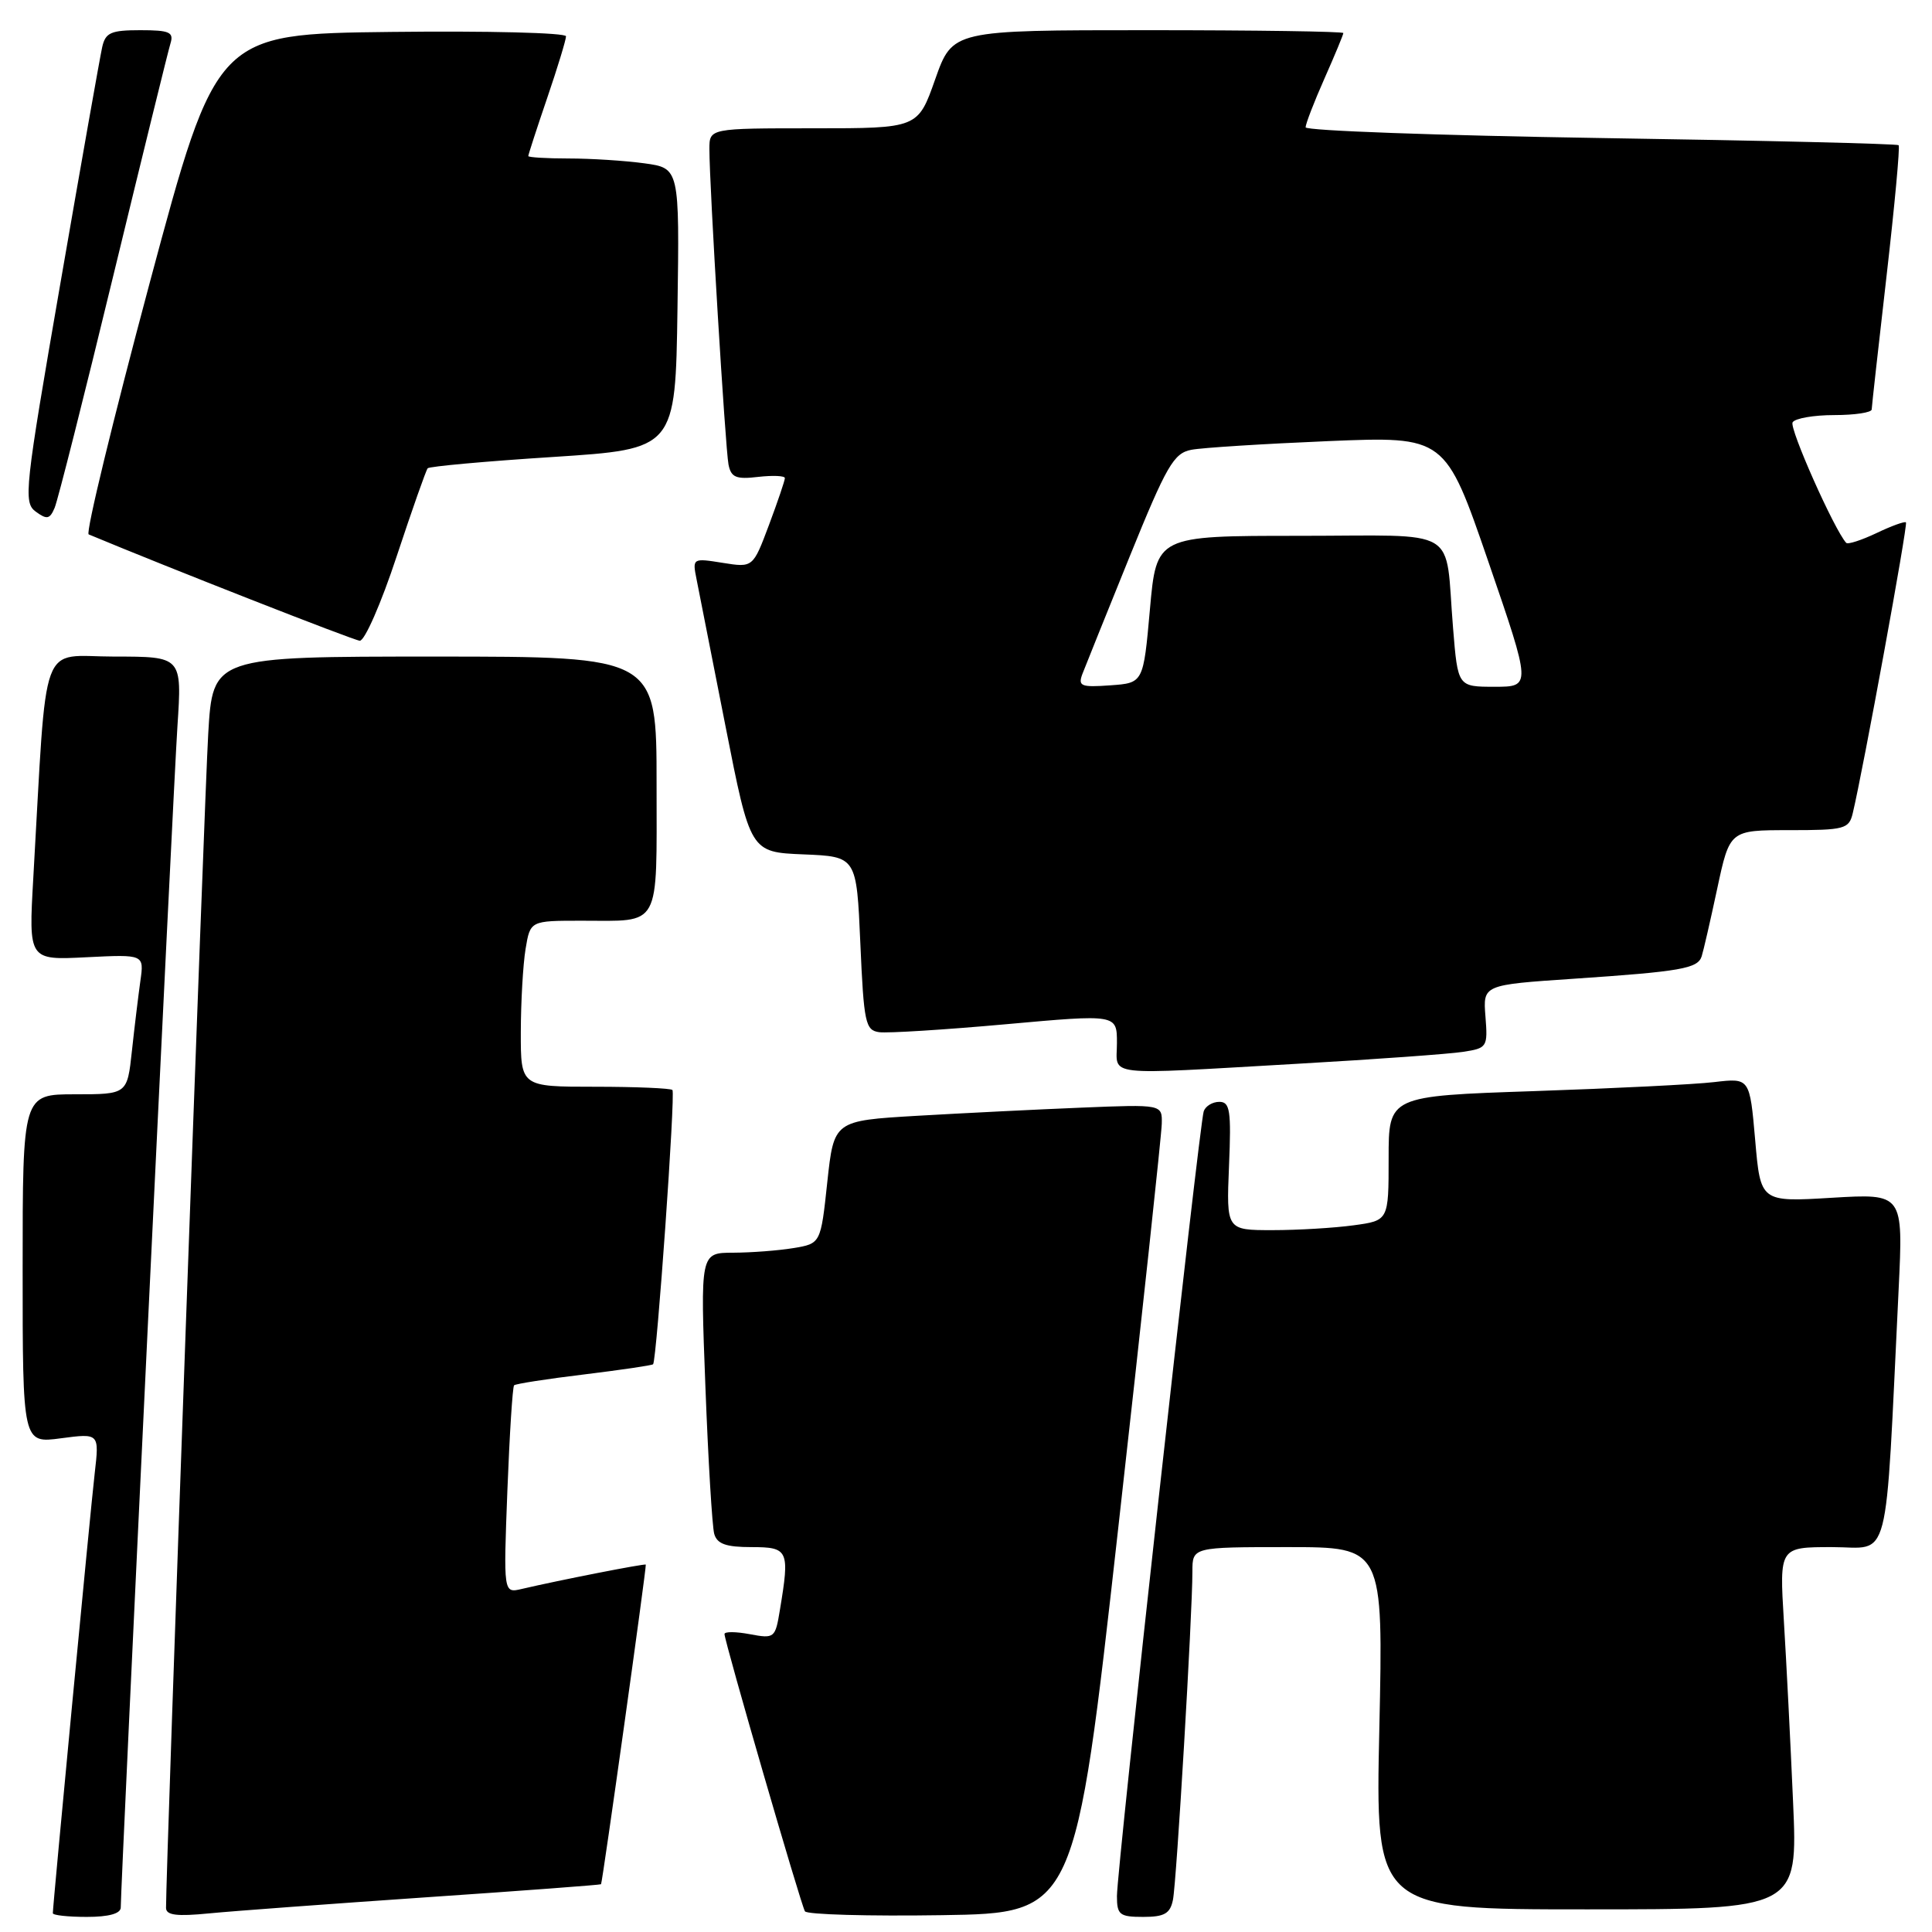 <?xml version="1.0" encoding="UTF-8" standalone="no"?>
<!DOCTYPE svg PUBLIC "-//W3C//DTD SVG 1.1//EN" "http://www.w3.org/Graphics/SVG/1.1/DTD/svg11.dtd" >
<svg xmlns="http://www.w3.org/2000/svg" xmlns:xlink="http://www.w3.org/1999/xlink" version="1.1" viewBox="0 0 256 256">
 <g >
 <path fill="currentColor"
d=" M 16.00 252.75 C 16.01 249.51 22.97 104.37 23.51 96.25 C 24.12 87.00 24.12 87.00 15.15 87.00 C 5.11 87.00 6.28 83.81 4.41 116.36 C 3.79 127.23 3.79 127.23 11.45 126.84 C 19.10 126.46 19.10 126.46 18.60 129.98 C 18.33 131.92 17.82 136.09 17.48 139.25 C 16.86 145.00 16.86 145.00 9.93 145.00 C 3.00 145.00 3.00 145.00 3.00 168.13 C 3.00 191.26 3.00 191.26 8.08 190.58 C 13.16 189.91 13.16 189.91 12.55 195.21 C 11.97 200.22 7.00 252.47 7.00 253.51 C 7.00 253.78 9.02 254.00 11.50 254.00 C 14.43 254.00 16.00 253.56 16.00 252.75 Z  M 56.50 251.40 C 69.15 250.54 79.56 249.76 79.64 249.67 C 79.83 249.46 85.69 207.57 85.57 207.32 C 85.48 207.15 74.11 209.38 69.11 210.55 C 66.71 211.11 66.71 211.11 67.23 197.51 C 67.52 190.04 67.92 183.75 68.12 183.56 C 68.33 183.36 72.50 182.71 77.40 182.12 C 82.29 181.52 86.40 180.92 86.54 180.77 C 87.02 180.22 89.52 144.85 89.10 144.43 C 88.86 144.20 84.24 144.00 78.83 144.00 C 69.00 144.00 69.00 144.00 69.01 136.75 C 69.02 132.76 69.30 127.81 69.64 125.75 C 70.26 122.00 70.26 122.00 77.05 122.00 C 87.69 122.00 87.00 123.26 87.00 103.89 C 87.00 87.00 87.00 87.00 57.60 87.00 C 28.19 87.00 28.19 87.00 27.59 97.25 C 27.10 105.42 21.98 247.84 22.00 252.80 C 22.00 253.78 23.41 253.96 27.75 253.53 C 30.91 253.22 43.85 252.27 56.50 251.40 Z  M 148.17 202.50 C 151.32 174.45 153.91 150.34 153.94 148.91 C 154.00 146.33 154.00 146.33 143.25 146.77 C 137.34 147.01 127.55 147.50 121.50 147.85 C 110.50 148.50 110.50 148.50 109.62 156.64 C 108.75 164.78 108.75 164.78 105.12 165.38 C 103.13 165.71 99.54 165.98 97.14 165.99 C 92.79 166.00 92.79 166.00 93.47 183.75 C 93.84 193.51 94.37 202.29 94.64 203.25 C 95.02 204.58 96.20 205.00 99.57 205.00 C 104.48 205.00 104.66 205.40 103.34 213.33 C 102.73 217.06 102.62 217.15 99.36 216.54 C 97.51 216.19 96.00 216.18 96.00 216.52 C 96.00 217.50 106.12 252.39 106.66 253.26 C 106.93 253.69 115.09 253.92 124.80 253.77 C 142.46 253.50 142.46 253.50 148.17 202.50 Z  M 155.42 251.75 C 155.90 249.42 158.00 213.95 158.00 208.24 C 158.00 205.00 158.00 205.00 170.65 205.00 C 183.29 205.00 183.29 205.00 182.77 229.00 C 182.24 253.00 182.24 253.00 210.23 253.00 C 238.22 253.00 238.22 253.00 237.59 238.75 C 237.25 230.91 236.70 220.11 236.37 214.75 C 235.78 205.00 235.78 205.00 242.78 205.00 C 250.61 205.00 249.75 208.37 251.58 170.82 C 252.19 158.15 252.19 158.15 242.74 158.71 C 233.28 159.28 233.28 159.28 232.57 151.06 C 231.85 142.83 231.85 142.83 227.17 143.38 C 224.60 143.69 213.84 144.22 203.25 144.58 C 184.00 145.23 184.00 145.23 184.00 153.48 C 184.00 161.73 184.00 161.73 179.36 162.36 C 176.81 162.71 171.97 163.00 168.61 163.00 C 162.50 163.00 162.50 163.00 162.85 154.50 C 163.16 147.16 162.98 146.00 161.57 146.00 C 160.67 146.00 159.74 146.56 159.50 147.25 C 158.92 148.90 147.99 247.70 148.00 251.25 C 148.00 253.72 148.35 254.00 151.48 254.00 C 154.29 254.00 155.05 253.56 155.42 251.75 Z  M 172.00 140.95 C 182.18 140.37 192.00 139.66 193.83 139.38 C 197.06 138.89 197.15 138.75 196.83 134.69 C 196.50 130.50 196.50 130.50 208.50 129.69 C 222.73 128.73 224.96 128.34 225.48 126.72 C 225.70 126.05 226.63 122.01 227.54 117.75 C 229.20 110.00 229.20 110.00 237.08 110.00 C 244.43 110.00 245.00 109.85 245.50 107.75 C 246.85 102.14 252.83 69.49 252.55 69.22 C 252.39 69.05 250.62 69.69 248.64 70.64 C 246.65 71.58 244.85 72.17 244.63 71.93 C 243.06 70.22 237.05 56.72 237.53 55.96 C 237.85 55.43 240.34 55.00 243.06 55.00 C 245.78 55.00 248.01 54.66 248.01 54.25 C 248.02 53.84 248.91 45.87 249.98 36.55 C 251.05 27.23 251.77 19.44 251.58 19.24 C 251.38 19.05 233.62 18.62 212.11 18.29 C 190.60 17.95 173.00 17.32 173.00 16.87 C 173.00 16.42 174.12 13.51 175.50 10.40 C 176.88 7.29 178.00 4.58 178.00 4.38 C 178.00 4.17 166.35 4.00 152.11 4.00 C 126.22 4.00 126.22 4.00 123.92 10.50 C 121.63 17.00 121.63 17.00 107.82 17.00 C 94.00 17.00 94.00 17.00 94.00 19.75 C 93.99 24.50 96.11 59.40 96.53 61.55 C 96.87 63.26 97.53 63.54 100.47 63.19 C 102.41 62.97 104.00 63.04 104.00 63.35 C 104.00 63.67 103.05 66.47 101.89 69.57 C 99.77 75.22 99.77 75.22 95.76 74.58 C 91.78 73.94 91.74 73.97 92.29 76.72 C 92.59 78.25 94.32 87.02 96.13 96.21 C 99.42 112.92 99.42 112.92 106.46 113.21 C 113.50 113.50 113.50 113.50 114.00 125.00 C 114.46 135.55 114.67 136.52 116.50 136.77 C 117.60 136.92 125.14 136.45 133.25 135.72 C 148.00 134.39 148.00 134.39 148.00 138.20 C 148.00 142.70 145.77 142.45 172.00 140.95 Z  M 52.55 73.75 C 54.60 67.56 56.45 62.30 56.67 62.05 C 56.90 61.80 64.37 61.12 73.29 60.55 C 89.50 59.50 89.50 59.50 89.77 40.89 C 90.04 22.28 90.04 22.28 85.38 21.64 C 82.82 21.29 78.31 21.00 75.36 21.00 C 72.41 21.00 70.00 20.85 70.00 20.68 C 70.00 20.50 71.12 17.04 72.50 13.00 C 73.88 8.96 75.00 5.27 75.00 4.81 C 75.00 4.34 64.58 4.08 51.84 4.23 C 28.68 4.50 28.68 4.50 19.83 37.50 C 14.97 55.65 11.33 70.64 11.75 70.81 C 22.14 75.15 46.81 84.83 47.67 84.90 C 48.31 84.95 50.51 79.94 52.55 73.75 Z  M 15.02 36.50 C 18.89 20.55 22.29 6.71 22.59 5.75 C 23.05 4.26 22.46 4.00 18.59 4.00 C 14.69 4.00 13.97 4.32 13.54 6.25 C 13.26 7.49 10.77 21.55 8.01 37.50 C 3.27 64.85 3.08 66.57 4.73 67.79 C 6.22 68.88 6.60 68.80 7.24 67.29 C 7.66 66.30 11.16 52.45 15.02 36.50 Z  M 143.42 89.31 C 143.80 88.32 146.61 81.34 149.66 73.81 C 154.58 61.68 155.52 60.05 157.86 59.60 C 159.31 59.32 167.47 58.81 176.00 58.45 C 191.50 57.81 191.50 57.81 197.21 74.41 C 202.91 91.00 202.91 91.00 198.04 91.00 C 193.17 91.00 193.17 91.00 192.54 83.25 C 191.41 69.55 193.83 71.00 172.10 71.00 C 153.24 71.00 153.24 71.00 152.37 80.75 C 151.50 90.50 151.50 90.50 147.12 90.81 C 143.24 91.09 142.82 90.92 143.42 89.31 Z "/>
</g>
</svg>